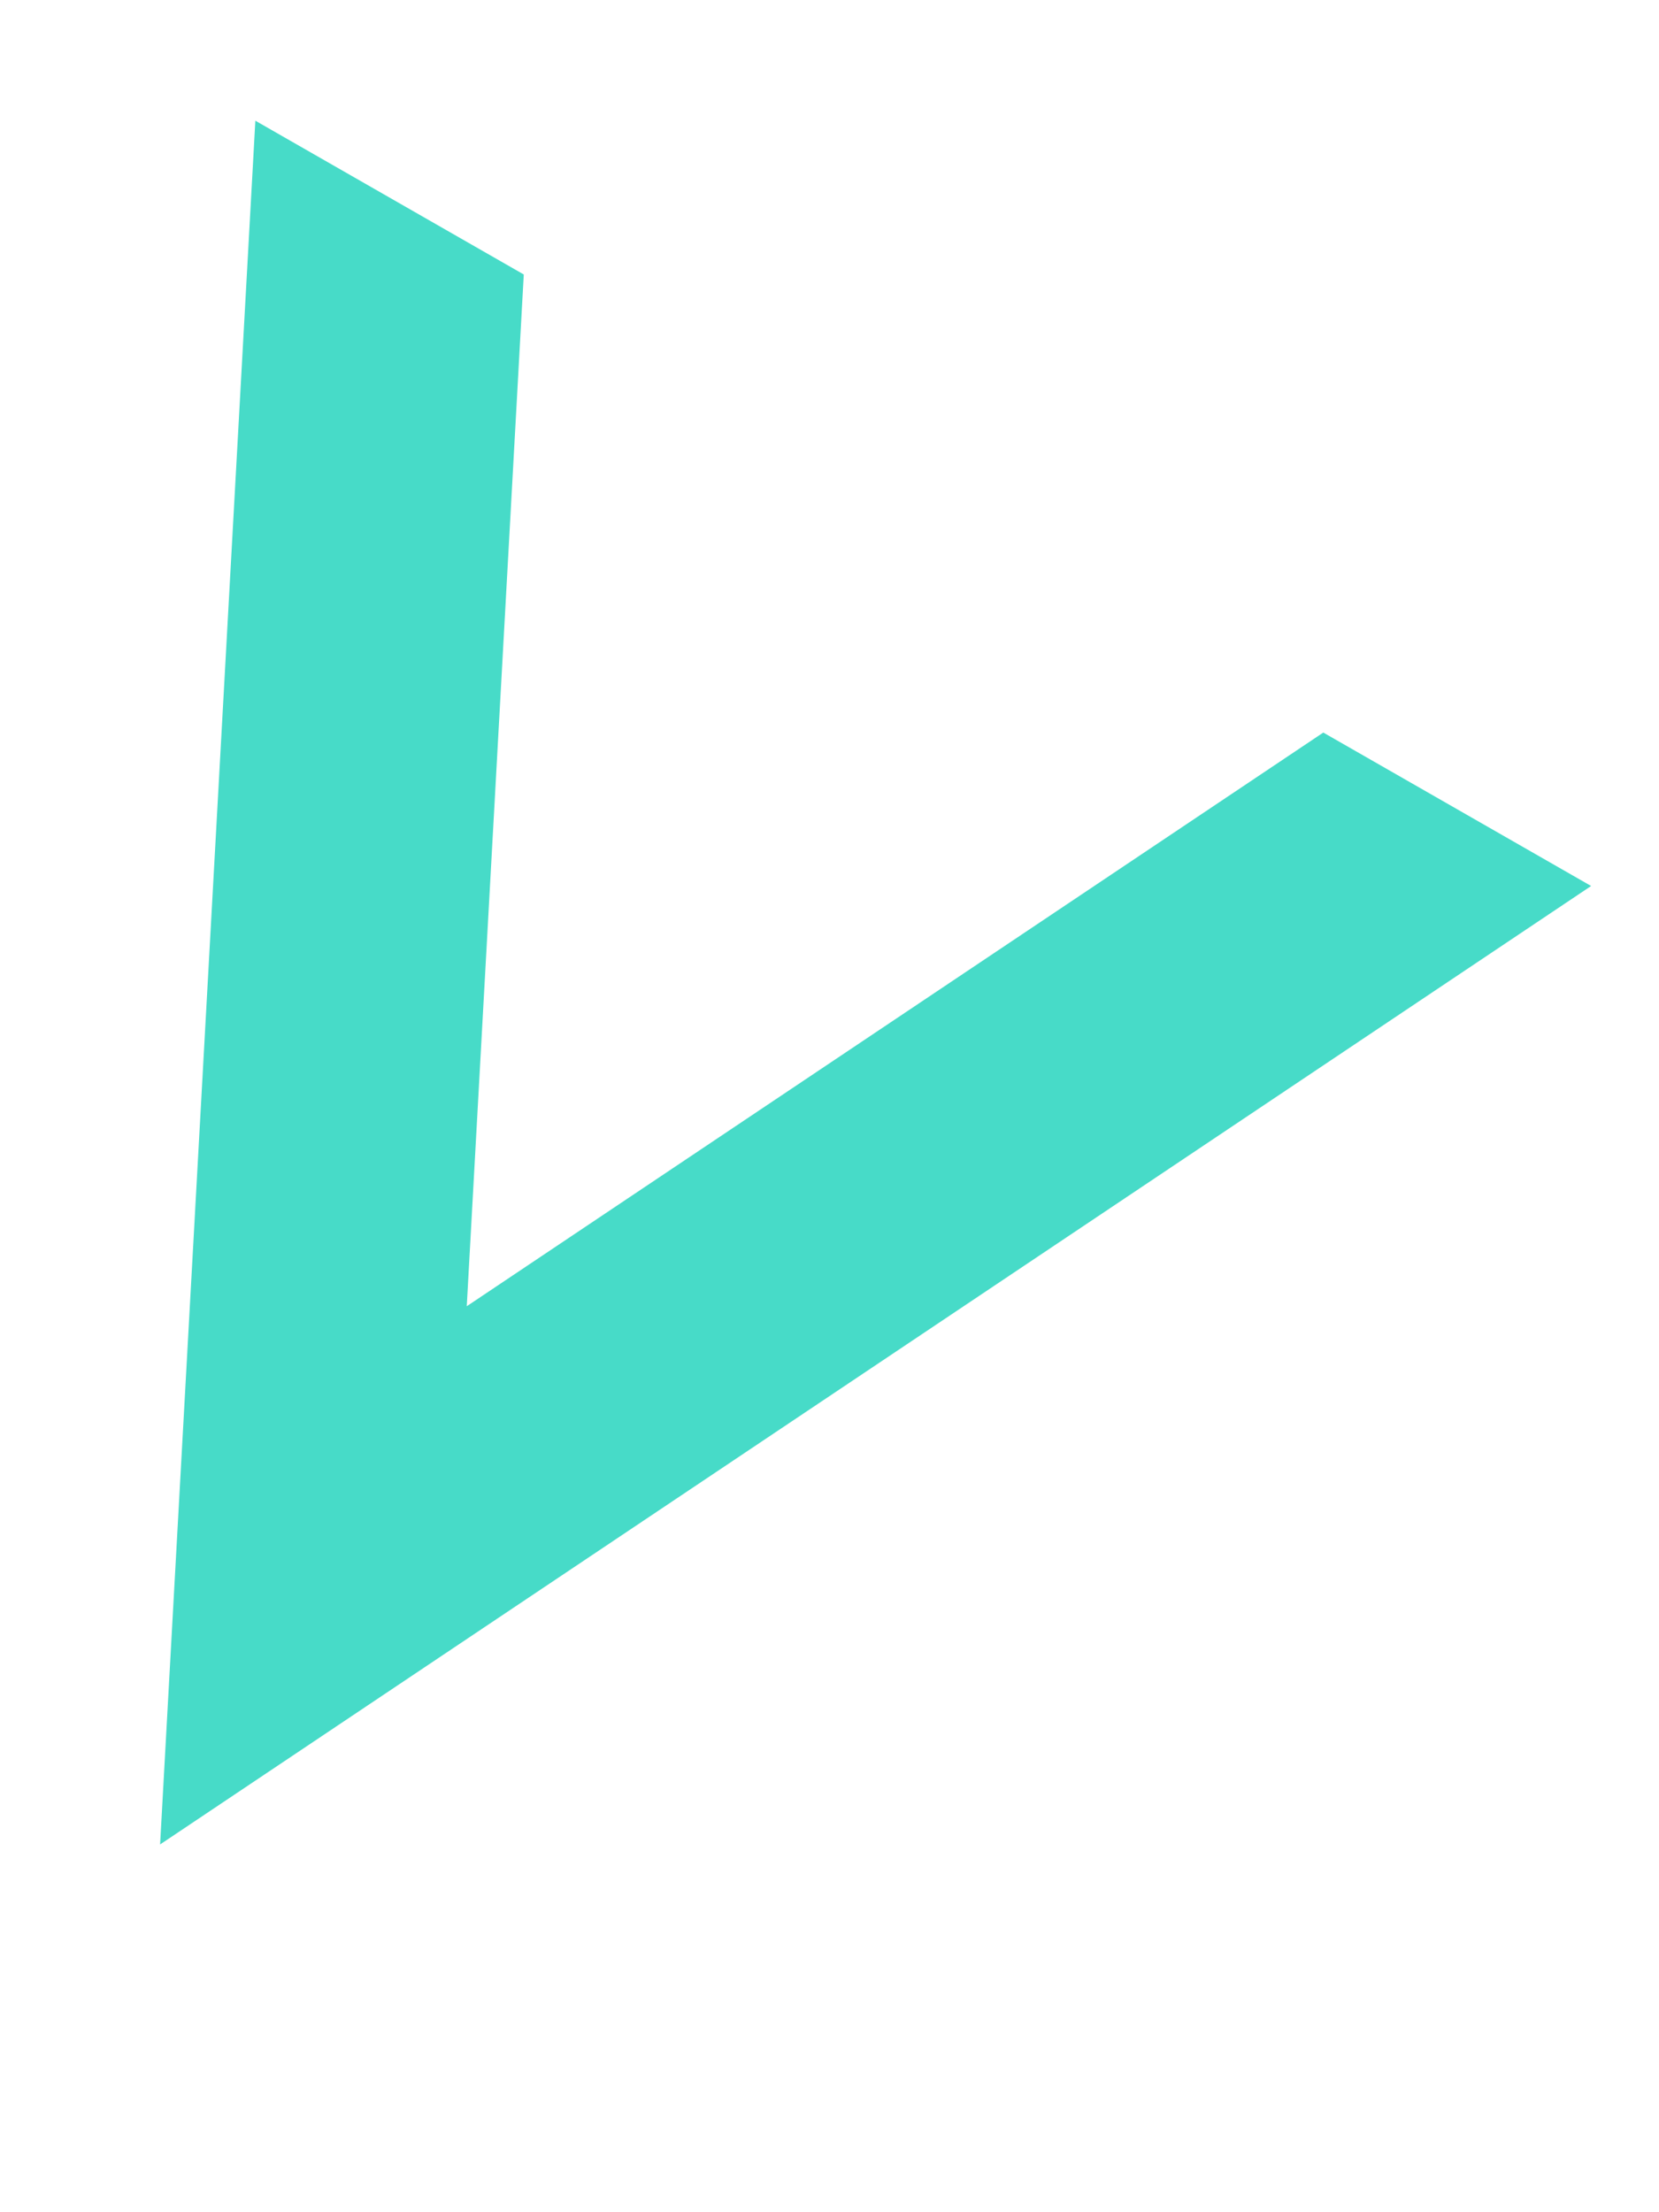 <?xml version="1.0" encoding="UTF-8"?>
<svg id="SVGDoc" width="12" height="16" xmlns="http://www.w3.org/2000/svg" version="1.1" xmlns:xlink="http://www.w3.org/1999/xlink" xmlns:avocode="https://avocode.com/" viewBox="0 0 12 16"><defs><clipPath id="ClipPath1027"><path d="M1.847,0.873v0l-0.689,12.467v0l10.351,-6.932v0" fill="#ffffff"></path></clipPath></defs><desc>Generated with Avocode.</desc><g><g><title>Shape 2</title><path d="M1.847,0.873v0l-0.689,12.467v0l10.351,-6.932v0" fill-opacity="0" fill="#ffffff" stroke-dashoffset="0" stroke-dasharray="" stroke-linejoin="miter" stroke-linecap="butt" stroke-opacity="1" stroke="#47dbc8" stroke-miterlimit="20" stroke-width="4" clip-path="url(&quot;#ClipPath1027&quot;)"></path></g></g></svg>